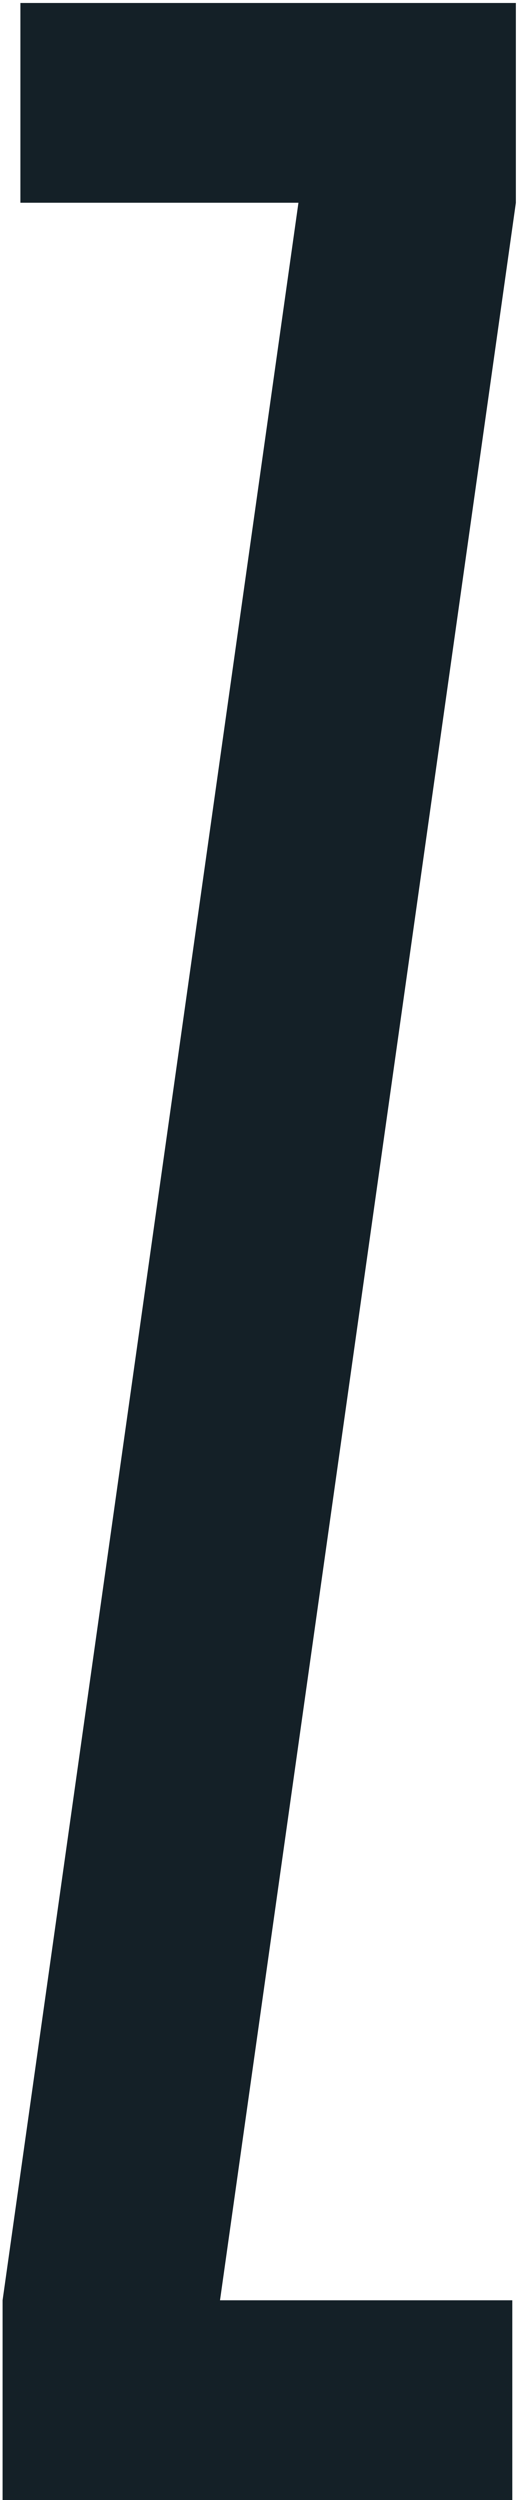 <svg width="70" height="335" viewBox="0 0 70 335" fill="none" xmlns="http://www.w3.org/2000/svg">
<path d="M69.178 27.168L29.504 308.232H68.7V335H0.346V308.232L40.02 27.168H2.736V0.4H69.178V27.168Z" fill="#142027"/>
</svg>
